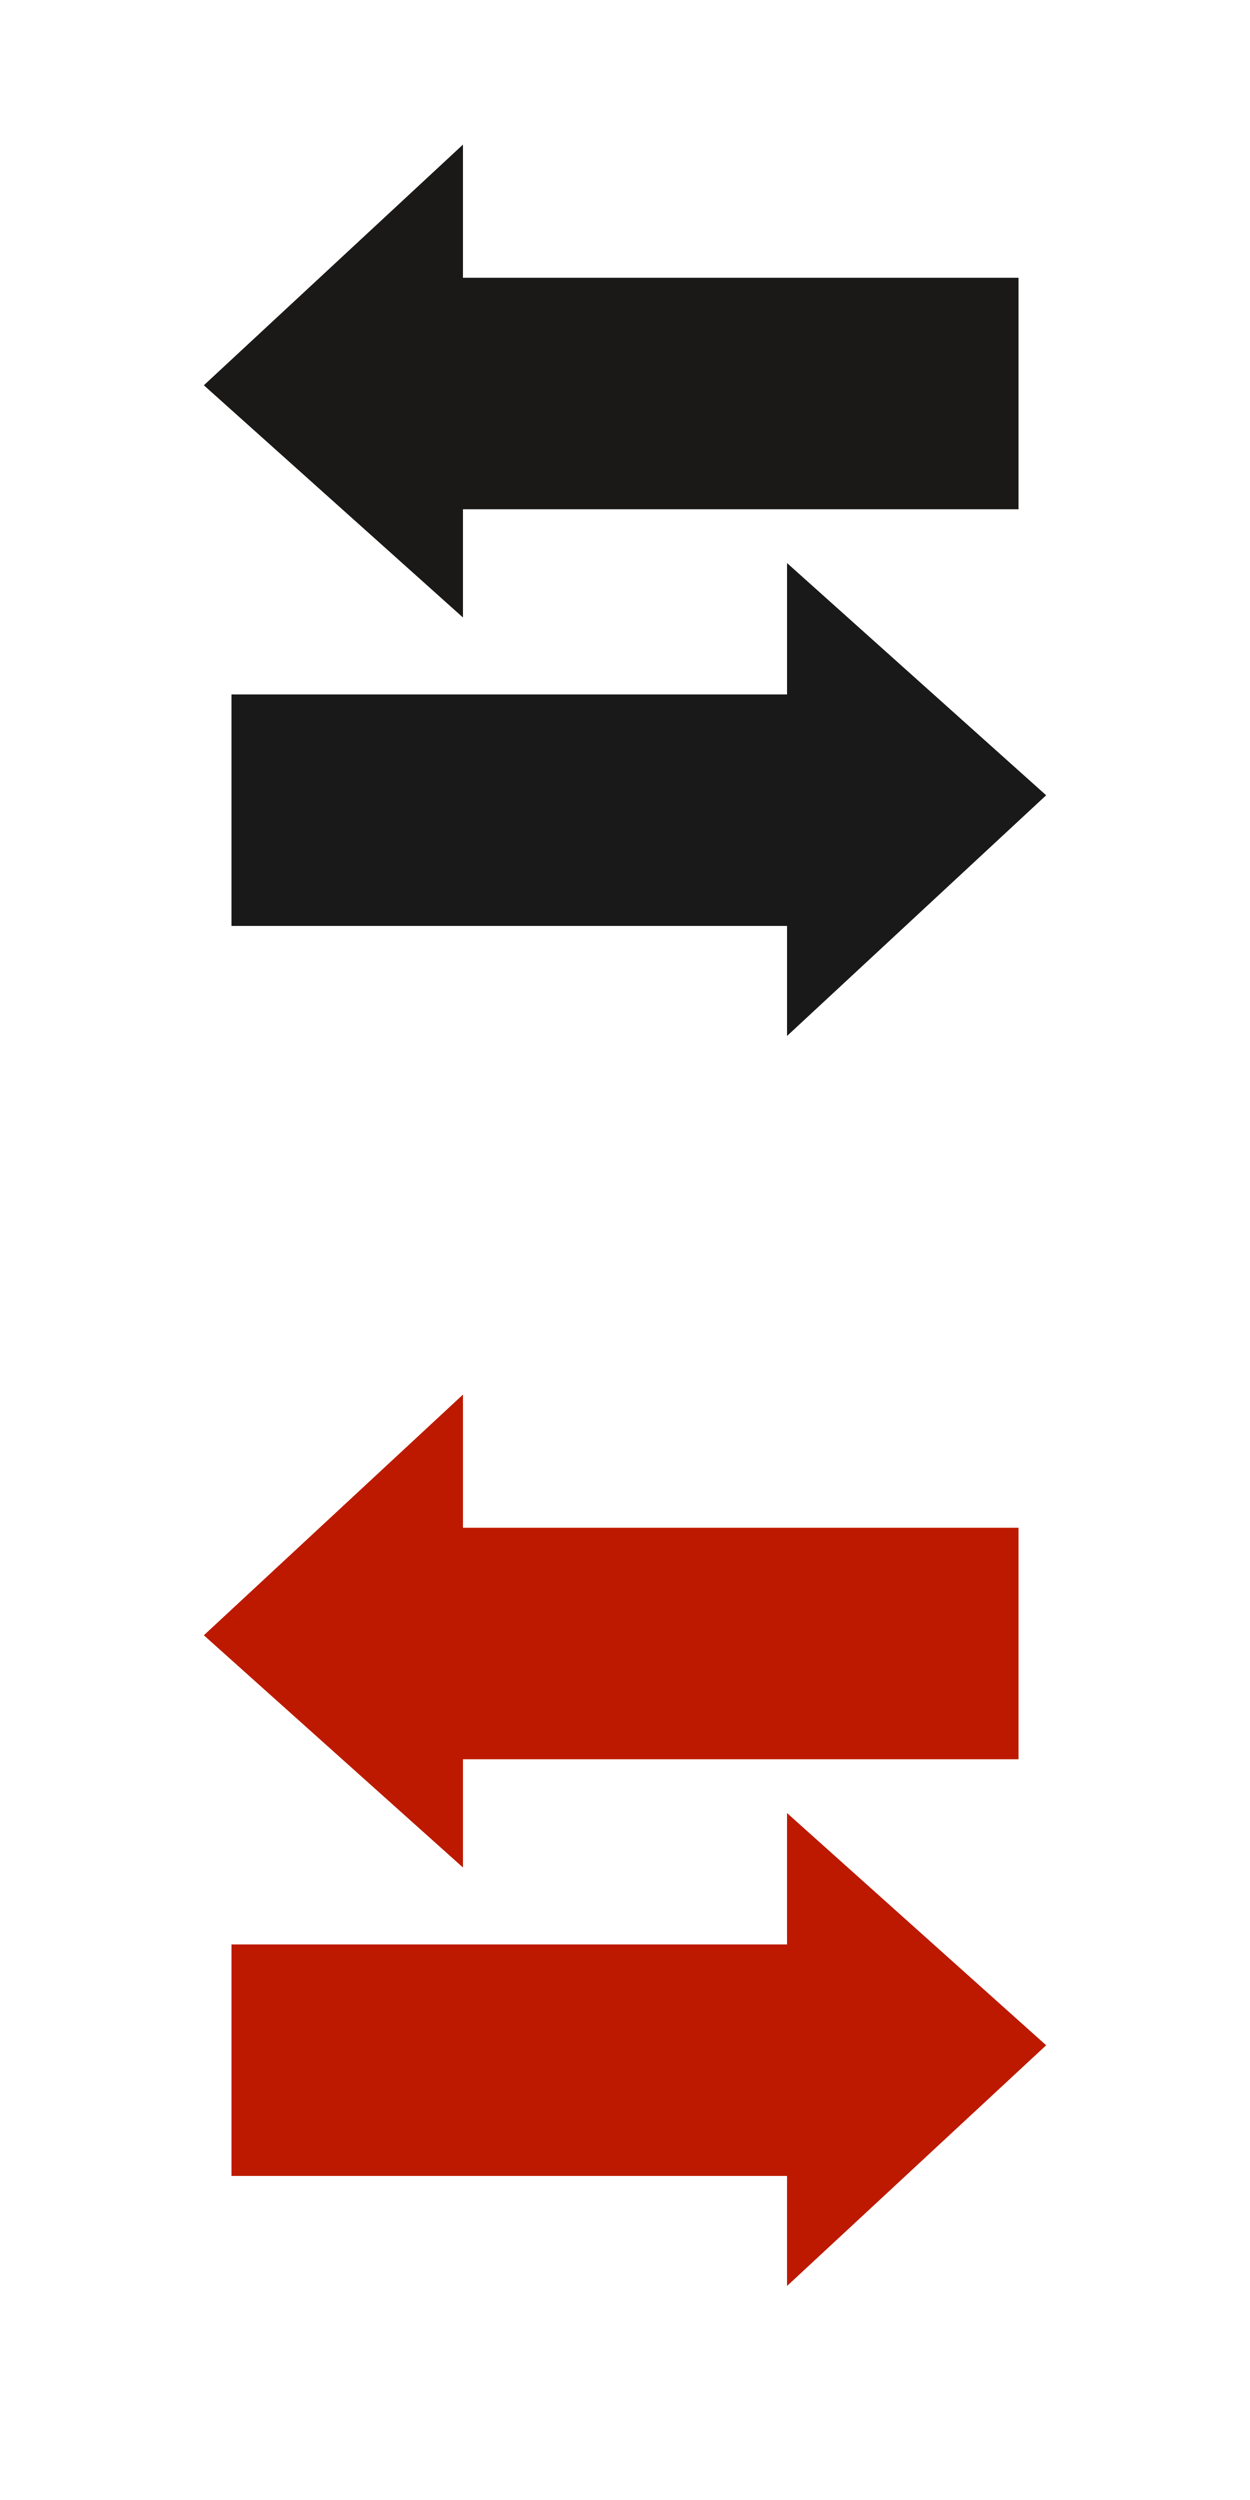 <?xml version="1.0" encoding="UTF-8" standalone="no"?>
<svg width="27px" height="54px" viewBox="0 0 27 54" version="1.1" xmlns="http://www.w3.org/2000/svg" xmlns:xlink="http://www.w3.org/1999/xlink" xmlns:sketch="http://www.bohemiancoding.com/sketch/ns">
    <!-- Generator: Sketch 3.2.2 (9983) - http://www.bohemiancoding.com/sketch -->
    <title>Artboard 8</title>
    <desc>Created with Sketch.</desc>
    <defs></defs>
    <g id="Page-1" stroke="none" stroke-width="1" fill="none" fill-rule="evenodd" sketch:type="MSPage">
        <g id="Artboard-8" sketch:type="MSArtboardGroup">
            <g id="Imported-Layers" sketch:type="MSLayerGroup" transform="translate(4, 3)">
                <path d="M6,0.123 L0.403,5.322 L6,10.338 L6,8 L18,8 L18,3 L6,3 L6,0.123 Z" id="Fill-1" fill="#1A1918" sketch:type="MSShapeGroup"></path>
                <path d="M18.597,14.178 L13,9.162 L13,12 L1,12 L1,17 L13,17 L13,19.377 L18.597,14.178" id="Fill-2" fill="#1A1919" sketch:type="MSShapeGroup"></path>
            </g>
            <g id="Imported-Layers" sketch:type="MSLayerGroup" transform="translate(4, 30)" fill="#BD1900">
                <path d="M6,0.123 L0.403,5.322 L6,10.338 L6,8 L18,8 L18,3 L6,3 L6,0.123 Z" id="Fill-1" sketch:type="MSShapeGroup"></path>
                <path d="M18.597,14.178 L13,9.162 L13,12 L1,12 L1,17 L13,17 L13,19.377 L18.597,14.178" id="Fill-2" sketch:type="MSShapeGroup"></path>
            </g>
        </g>
    </g>
</svg>